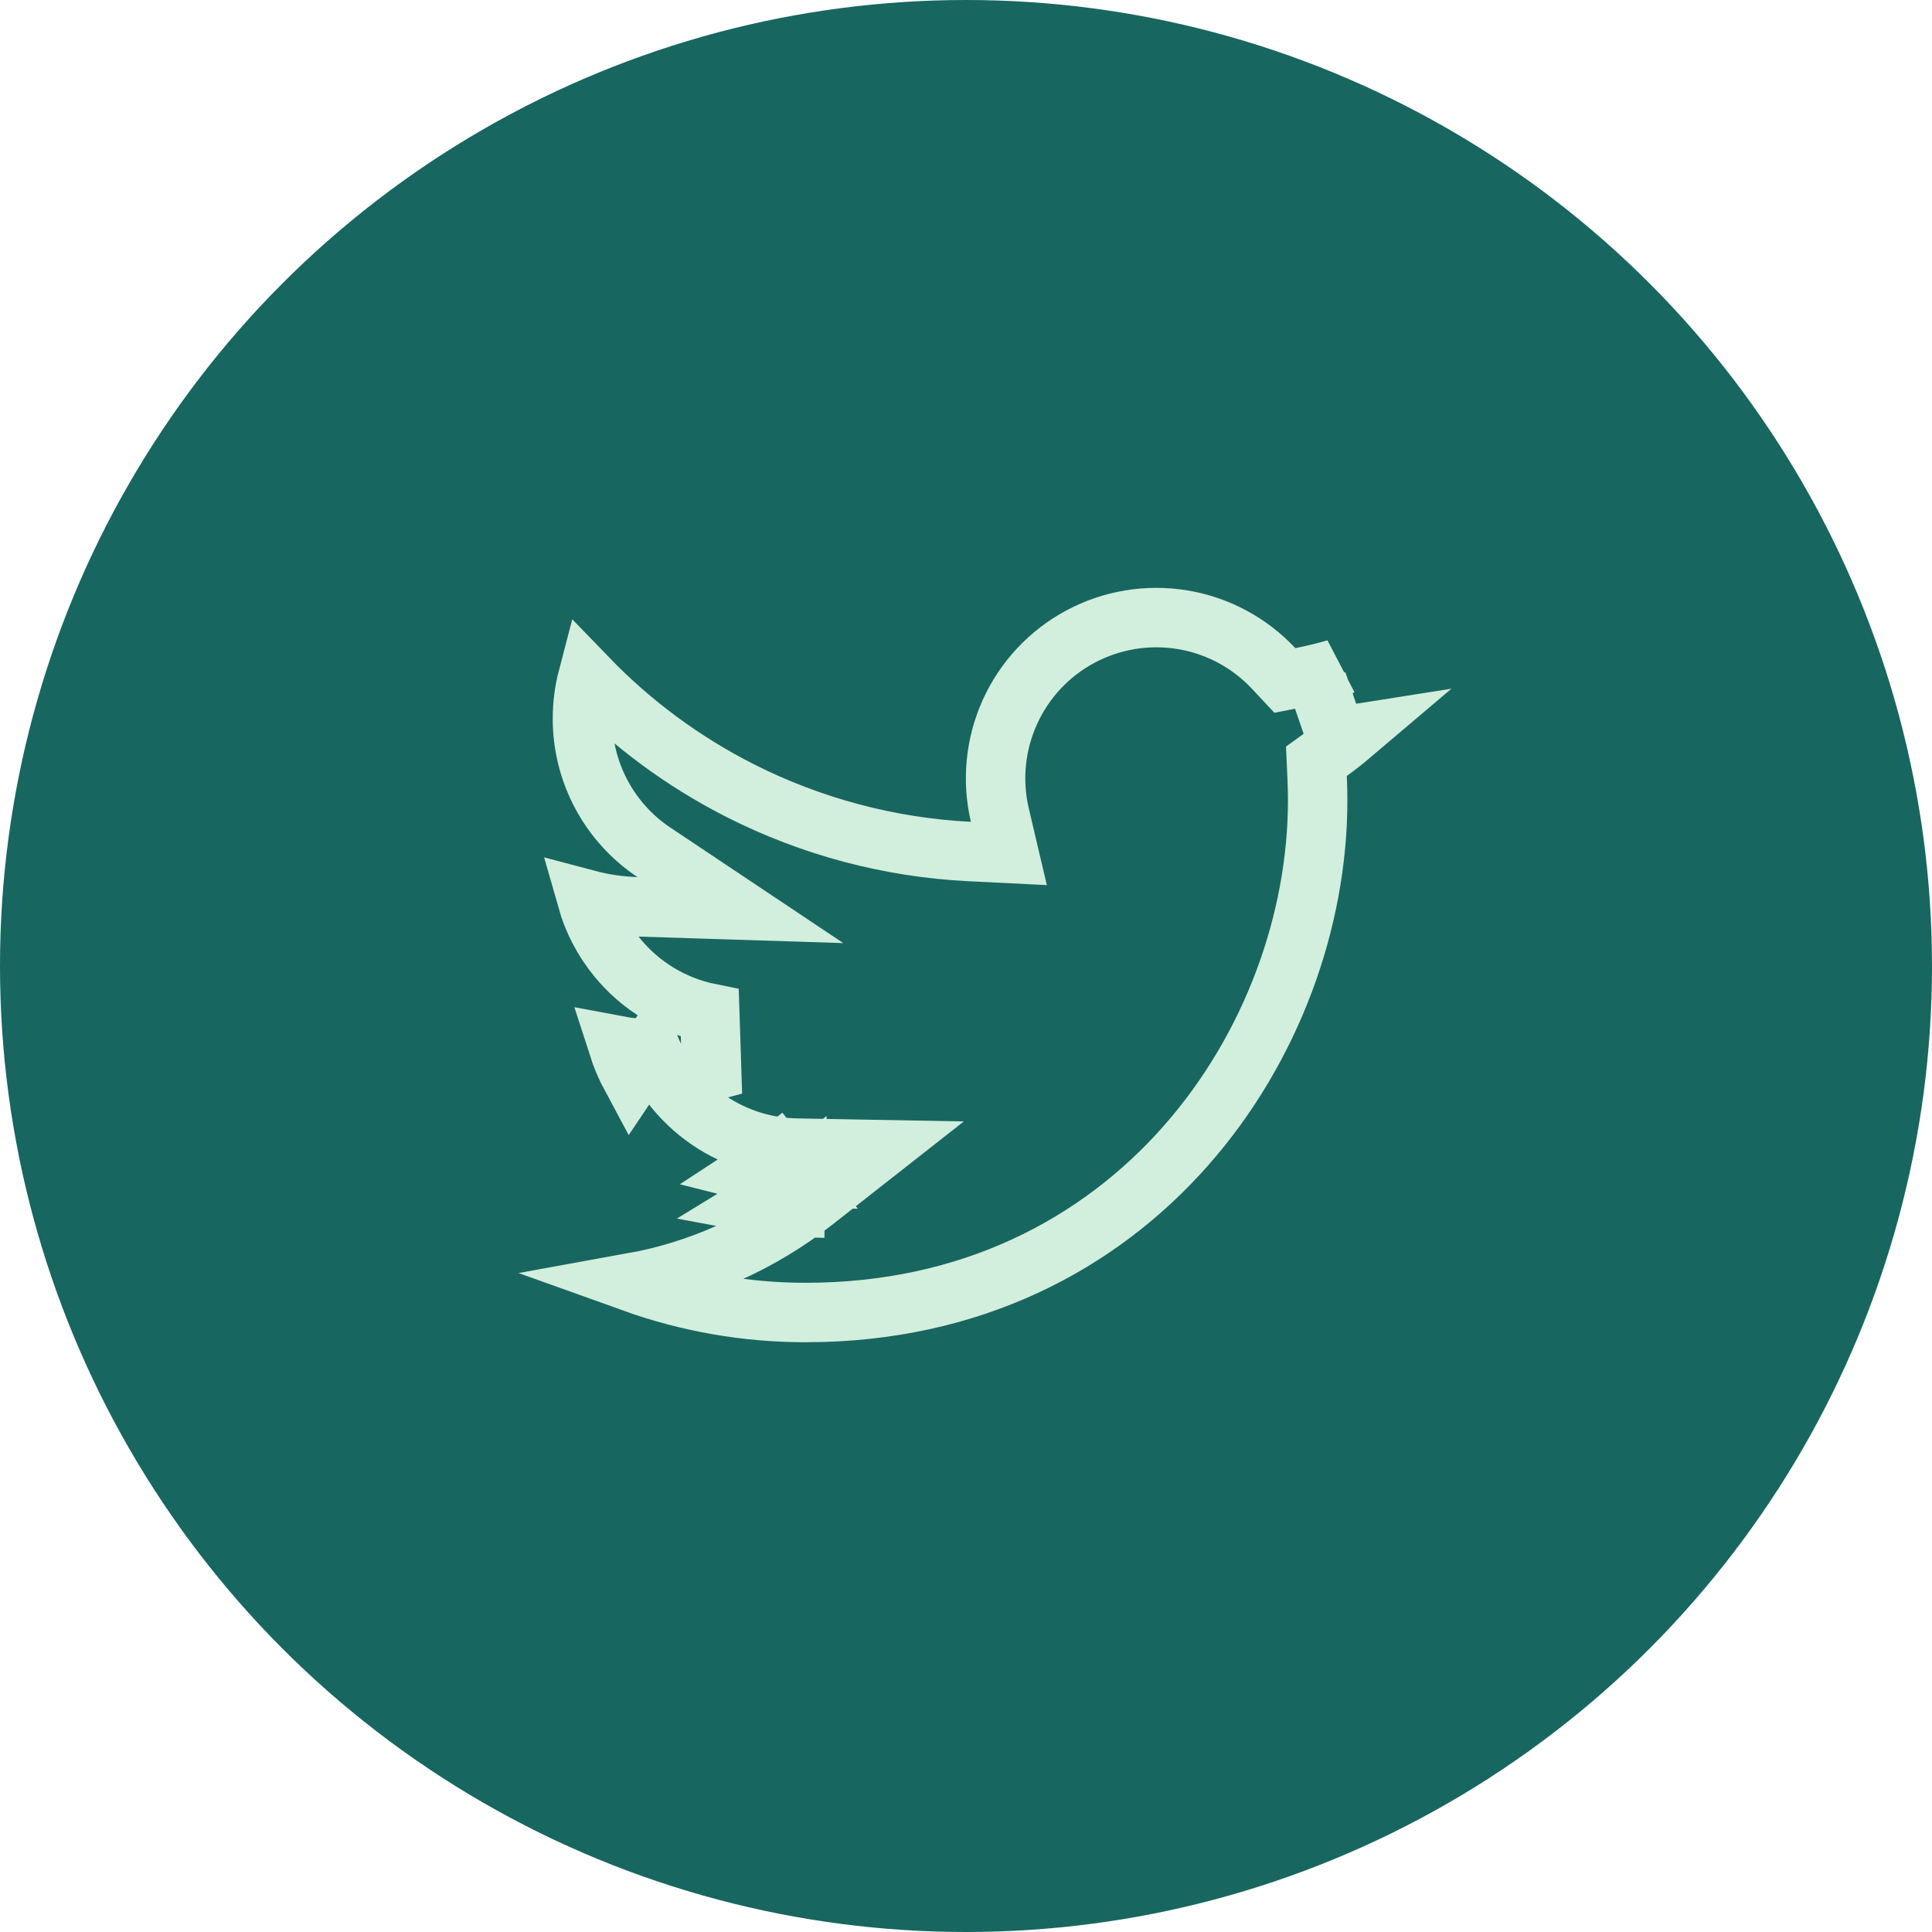 <svg width="65" height="65" viewBox="0 0 65 65" fill="none" xmlns="http://www.w3.org/2000/svg">
<circle cx="32.5" cy="32.5" r="32.5" fill="#186660"/>
<path d="M26.773 39.627C26.369 39.943 25.949 40.234 25.514 40.499C25.921 40.576 26.336 40.619 26.755 40.627L26.773 39.627ZM26.773 39.627L26.155 38.84C25.887 39.051 25.611 39.249 25.328 39.434C25.798 39.553 26.282 39.618 26.773 39.627ZM44.317 22.938L44.95 24.789C45.122 24.768 45.293 24.745 45.463 24.718C45.225 24.92 44.979 25.113 44.726 25.296L44.289 25.612L44.313 26.151C44.325 26.413 44.331 26.675 44.331 26.934C44.331 34.968 38.222 44.158 27.106 44.158H27.105C25.115 44.16 23.151 43.816 21.296 43.15C23.508 42.75 25.603 41.816 27.39 40.413L29.6 38.678L26.791 38.627C25.663 38.606 24.57 38.233 23.664 37.56C23.183 37.203 22.767 36.77 22.432 36.281C22.941 36.251 23.448 36.169 23.943 36.035L23.88 34.09C22.656 33.842 21.556 33.179 20.766 32.213C20.293 31.636 19.949 30.971 19.748 30.263C20.29 30.407 20.849 30.489 21.413 30.508L24.909 30.619L22 28.676C21.26 28.182 20.653 27.513 20.234 26.728C19.814 25.943 19.595 25.066 19.596 24.176V24.176C19.596 23.704 19.656 23.246 19.77 22.81C21.254 24.347 22.987 25.628 24.899 26.598C27.299 27.814 29.928 28.513 32.615 28.648L33.942 28.714L33.638 27.421C33.366 26.261 33.485 25.044 33.975 23.959C34.465 22.873 35.3 21.98 36.35 21.418C37.4 20.856 38.607 20.656 39.782 20.85C40.957 21.043 42.035 21.619 42.85 22.489L43.228 22.893L43.772 22.787C44.166 22.709 44.555 22.615 44.939 22.504C44.743 22.662 44.536 22.808 44.317 22.938ZM20.789 35.18C20.909 35.554 21.063 35.914 21.247 36.256L21.895 35.293C21.938 35.396 21.984 35.498 22.033 35.598C21.798 35.497 21.57 35.385 21.347 35.261C21.16 35.242 20.974 35.215 20.789 35.18Z" stroke="#D2EEDC" stroke-width="2"/>
</svg>
